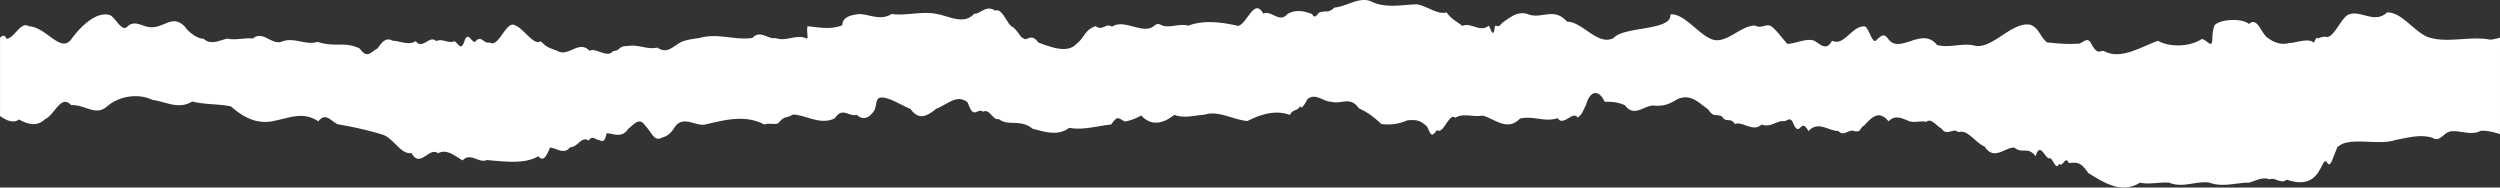 <svg class="torn-svg" xmlns="http://www.w3.org/2000/svg" width="1920" height="144" viewBox="0 0 1920 144">
  <rect x="0" y="0" width="1920" height="144" fill="#333333" stroke="none"/>
  <path id="separator1" d="M1949.729,40.169s-5.991,1.507-7.588,1.466c-15.254-3.057-32.4,2.926-47.171-1.8C1884.048,36.042,1874.4,20.305,1863,20.725c-9.525,8.913-19.827-1.736-28.983,1.426-6.326,1.7-12.345,20.3-18.781,17.083-2.188.538-2.886.249-4.815,1.378-1.283-.35-1.876-1.251-3.506,3.389-4.266-4.028-14.358.276-18.742.171-6.252,1.548-11.124.214-16.624-3.779-5.443-3.3-7.855-16.84-14.722-10.752-4.516-4.557-21.866-4.019-26.347.958-2.5,6.84-1.063,11.583-2.219,13.731-1.388,2.051-4.415-2.9-7.579-3.2-8.765,5.8-23.821,6.753-33.618,1.408-13.114,4.57-28.864,15.065-41.662,7.743-4.4.2-4.6,2.542-9.2-4.722-3.479-8.253-7.64.56-11.361-.905-6.34.765-17.578-.3-23.188-.988-5.571-5.143-5.887-10.765-12.666-13.5-14.309-2.554-28.873,18.84-42.488,16.115-8.976-2.515-19.858,2.09-29.119-.551-11.7-14.721-28.842,8.034-37.717-4.968-3.189-4.2-5-2.345-9.595,1.85-2.658,1.023-5.29-9.83-7.943-11.093-10.118-1.128-15.755,15.506-25.4,10.932-4.6,8.629-9.3,2.187-13.9-.118-6.155-1.937-14.432,2.436-20.359,2.567-4.582-4.859-7.148-9.23-12.288-13.5-4.02-2.506-8.079,2.139-12.169-.52-11.607-.848-23.614,16.363-35.419,9.62-9.608-4.575-19.959-19.191-30.006-18.255,1.388,12.779-35.792,8.945-43.665,18.159-12.082,6.3-23.856-12.65-35.709-12.594-10.135-11.659-19.884-1.389-30.327-5.867-7.464-2.239-12.376,1.866-19.054,6.475-3.774,3.626-1.731,2.86-5.992,2.528-1.2,11.585-3.431,1.4-4.78-.048-6.445,5.559-13.94-2.9-20.223.188-4.626-3.617-8.2-5.006-12.126-10.407-7.108,2-14.4-4.728-22.775-6.166-11.823.262-23.566,3.188-34.712-1.994-9.309-4.553-19.586,3.923-28.658,4.439-4.969,4.745-6.129,2.055-10.3,3.534-2.32-.73-4.182,6.6-6.81,1.566-6.287-2.6-12.7-3.713-19-.114-6.054,7.487-12.517-3.372-18.535-.258-6.959-13.006-12.67,8.557-19.436,9.331-12.393-2.755-25.776-4.715-38.275-.118-5.052-1.513-11.146.569-16.031.512-5.259.136-5.887-3.651-9.911-.577-8.36,7.562-23.118-5.642-32.493.857-4.727-3.188-7.385,3.591-12.556-.455-8.831,3.075-7.987,8.264-14.59,13.455-7.315,8.384-21.905,1.741-29.4-.835-5.9-7.938-8.659-.7-11.335-3.118-2.763-1.063-2.97-3.812-8.167-8.8-4.354-.914-7.921-15.047-13.791-12.576-6.687-4.728-11.019,2.458-16.049,2.37-7.978,8.992-20.135,1.4-28.592.214-11.647-2.5-23.293,1.561-34.94,0-8.246,5.318-16.5.332-24.743-.022-4.6.652-13.114,1.651-12.943,8.557-8.44,3.678-18.215,1.714-26.843.8-.672,5.2.765,8.251-.316,9.59-8.075-3.954-15.737,2.624-24.106-.49-5.874,1.286-11.84-6.674-17.723-.118-13.457,2.086-26.918-3.945-40.375,0-5.325.848-8.747,1.111-13.325,2.69-6.946,2.851-11.273,10.4-19.418,4.749-7.42,1.789-14.779-2.55-21.975-1.26-8.747-.079-5.848,3.669-12.016,3.923-4.411,5.957-13.3-3-18.061-.188-8.176-8.7-16.475,5.239-24.651.052-7.021-2.694-7.517-2.143-12.842-7.374-5.369,3.6-12.974-9.6-19.414-12.073-7.086-4.841-12.727,17.662-19.8,12.978-4.749,1.509-6.577-6.543-11.264-.315-3.357-.512-4.657-7.084-7.526-2.344-3.106,9.713-4.222,4.64-8.2,1.679-4.67,2.213-9.358-2.427-14.032-.039-5.263-5.078-10.526,7.024-15.79,0-5.074,3.674-13-.407-17.56-.258-4.358-2.27-7.166-.883-11.774,5.882-5.426,2.921-7.882,8.174-13.685.061-11.546-5.7-18.588-.6-32.313-5.116-9.274,2.974-18.549-4.163-27.823-.018-8.049,2.239-14.217-8.961-21.953-2.528-6.441-.748-12.952,1.483-19.4.057-6.168,1.1-12.376,5.467-18.544.057-4.13.136-10.808-4.28-14.34-9.344-9.85-10.011-16.15,1.927-27.269.422-5.522-.6-11.15-5.519-16.572-.573-4.393,4.854-8.822-5.968-13.316-8.526-10.728-3.7-23.605,9.522-30.02,18.509-8.158,11-19.3-9.578-32.5-10.016-6.282-4.268-11.352,9.677-17.354,9.537-1.441-4.649-4.829-.7-4.829-.7l0,60s8.966,7.331,14.491,2.711c6.77,3.591,13.619,5.983,20.214-.311,7.152-2.935,12.02-19.361,19.862-10.75,11.528-.236,18.654,8.848,27.81.915,9.428-8.1,24.106-10.016,34.808-4.851,9.784,1.255,20.143,7.719,30.4,1.181,10.254,2.615,20.4,1.762,29.765,3.787,10.922,9.678,21.615,14.061,34.066,10.92,11.374-2.217,21.4-7.2,33.086.569,5.391-7.238,9.49-.332,14.871,2.279a272.736,272.736,0,0,1,34.009,7.78c9.055,2.751,14.1,15.534,22.709,14.34,6.406,12.066,13.7-5.244,20.258.131,6.766-3.442,11.919,1.356,18.966,5.471,6-6.525,12.473,2.5,18.522-.267,11.739.888,29.062,3.573,39.456-2.965,3.3,3.333,5.281,2.86,9.094-6.578,4.67.057,10.671,5.847,15.508-.311,6.067.009,8.488-8.869,14.243-5.113,2.759-4.5,5.311-.394,8.062-.332,1.252-.179,3.708,3.84,5.659-5.209,4.855-.284,11.572,4.426,16.756-3.639,4.345-3.158,8.273-9.158,12.793-2.4,5.369,5.388,6.8,12.8,13.263,9.2,4-1.032,6.441-3.236,9.305-7.623,6.353-9.8,15.732-.945,23.351-2.292,15.21-3.424,30.5-7.938,45.713-.017,3.844-1.487,6.871.35,10.584-.958,5.562-6.5,5.281-3.07,11.489-6.766,10.465.634,21.426,8.524,32.08,2.83,5.869-8.983,10.825-.765,16.813-2.6,3.6,3.647,8.167,3.219,11.453-.8,4.143-4.1,2.328-6.971,4.626-11.218,3.972-4.6,17.934,4.706,25.191,7.553,6.507,9.219,13.017,5.292,19.524-.022,9.468-3.866,16.515-11.712,24.44-4.881,4.705,13.881,6.884,3.682,11.9,7.024,4.661-2.764,7.724,7.172,11.888,5.572,7.2,5.943,16.4-.363,25.969,7.474,9.564,2.449,19.493,5.887,28.152-.713,10.821,2.1,21.813-1.574,32.155-2.48,5.219-7.085,4.96-5.121,10.658-2.344A36.046,36.046,0,0,0,906.168,99.8c7.636,8.646,17.332,6.184,25.38-.424,7.732,2.939,15.57.328,23.289-.118,10.377-3.49,21.65,3.761,32.871,4.872,11.221-5.725,22.388-8.537,32.563-4.7,3.176-5.318,5.3-2.117,8.106-6.936.615,4.273,5.061-4.238,5.377-5.086,6.34-5.406,12.416,2.073,18.276,1.841,7.921,2.436,14.357-4.71,21.461,5.182,5.263,2.318,10.465,5.7,17.046,11.944a36.453,36.453,0,0,0,19.985-2.773c6.581-.547,9.876-.367,15.205,4.824,3.137,6.306,3.137,8.594,7.653,2.6,4.657,4.111,9.406-13.881,14.01-9.42,6.309-3.91,13.975-.254,20.864-1.684,9.344,2.335,19.032,12.539,28.767,2.344,9.74-2.532,19.533,3.079,29.08-.415,3.857,7.028,12.112-6.328,15.333-.245,3.224-2.891,3.023-2.921,6.383-9.989,3.339-11.655,10.122-11.489,14.274-2.34,5.746.127,9.349.052,15.451,2.655,7.161,9.543,14.524.542,21.65.258,7.341.73,11.862-.56,18.711-4.811,10.157-4.526,15.992,2.362,23.693,7.789,4.573,6.687,5.232,3.1,10.517,5.353,3.449,5.6,6.392.258,9.973,5.852,6.115-2.3,14.05,6.687,20.46.429,6.344,2.318,10.157-1.732,15.776-2.707,3.984,1.378,6.164-5.41,9.222,3.267,5.021,8.9,5.057-6.494,11.075,4.513,7.548-8.279,15.5.013,23.113-.1,3.835,4.736,8.193-1.819,12,.1,6.032.892,3.19-1.592,7.913-4.513,5.663-6.25,11.154-11.944,18.465-3.031,5.4-5.436,10.8-2.06,16.207.009,4.226,1.22,8.651-.564,12.789.424,3.893-3.236,7.675,3.075,11.858,5.279,4.152,6.105,8.571-1.124,12.71,2.637,7.385-2.475,12.895,8.021,20.236,11.03,7.337,11.305,15.434.433,22.942.822,5.94,5.121,10.254-1.229,16.233,6.591,3.708-12.031,7.319,2.672,10.843,1.631,2.28-.569,4.732,10.186,7.346,4.063,2.254,3.621,4.929-6.818,7.236-.394,7.249-.918,9.591-.214,15.06,7.649,11.647,7.041,25.262,16.413,39.663,7.365,7.491,1.644,14.977-.59,22.468,0,10.223,4.43,20.446-1.465,30.67-.066,10.228,3.884,20.451.087,30.674.061,6.05-1.793,10.206-4.522,15.689-2.532,4.169-1.964,8.918,4.024,13.154.236,7.754,2.537,18.566,4.653,25.09-7.081,2.851-4.212,3.625-9.346,6.129-5.86,1.573,2.747,3.146.157,4.718-4.6,2.649-6.263,3.814-10.072,3.488-7.662,8.281-8.218,31.324-.678,44.122-5.279,9.244-1.57,18.382-4.588,28.342-1.741,5.544,3.814,8.369-3.5,13.452-4.723,7.192-1.487,16.022,3.455,23.355-.42,5.061-1.028,15.14,2.4,15.14,2.4Z" transform="translate(-29.729 -11.169)" fill="#fff"/>
</svg>
